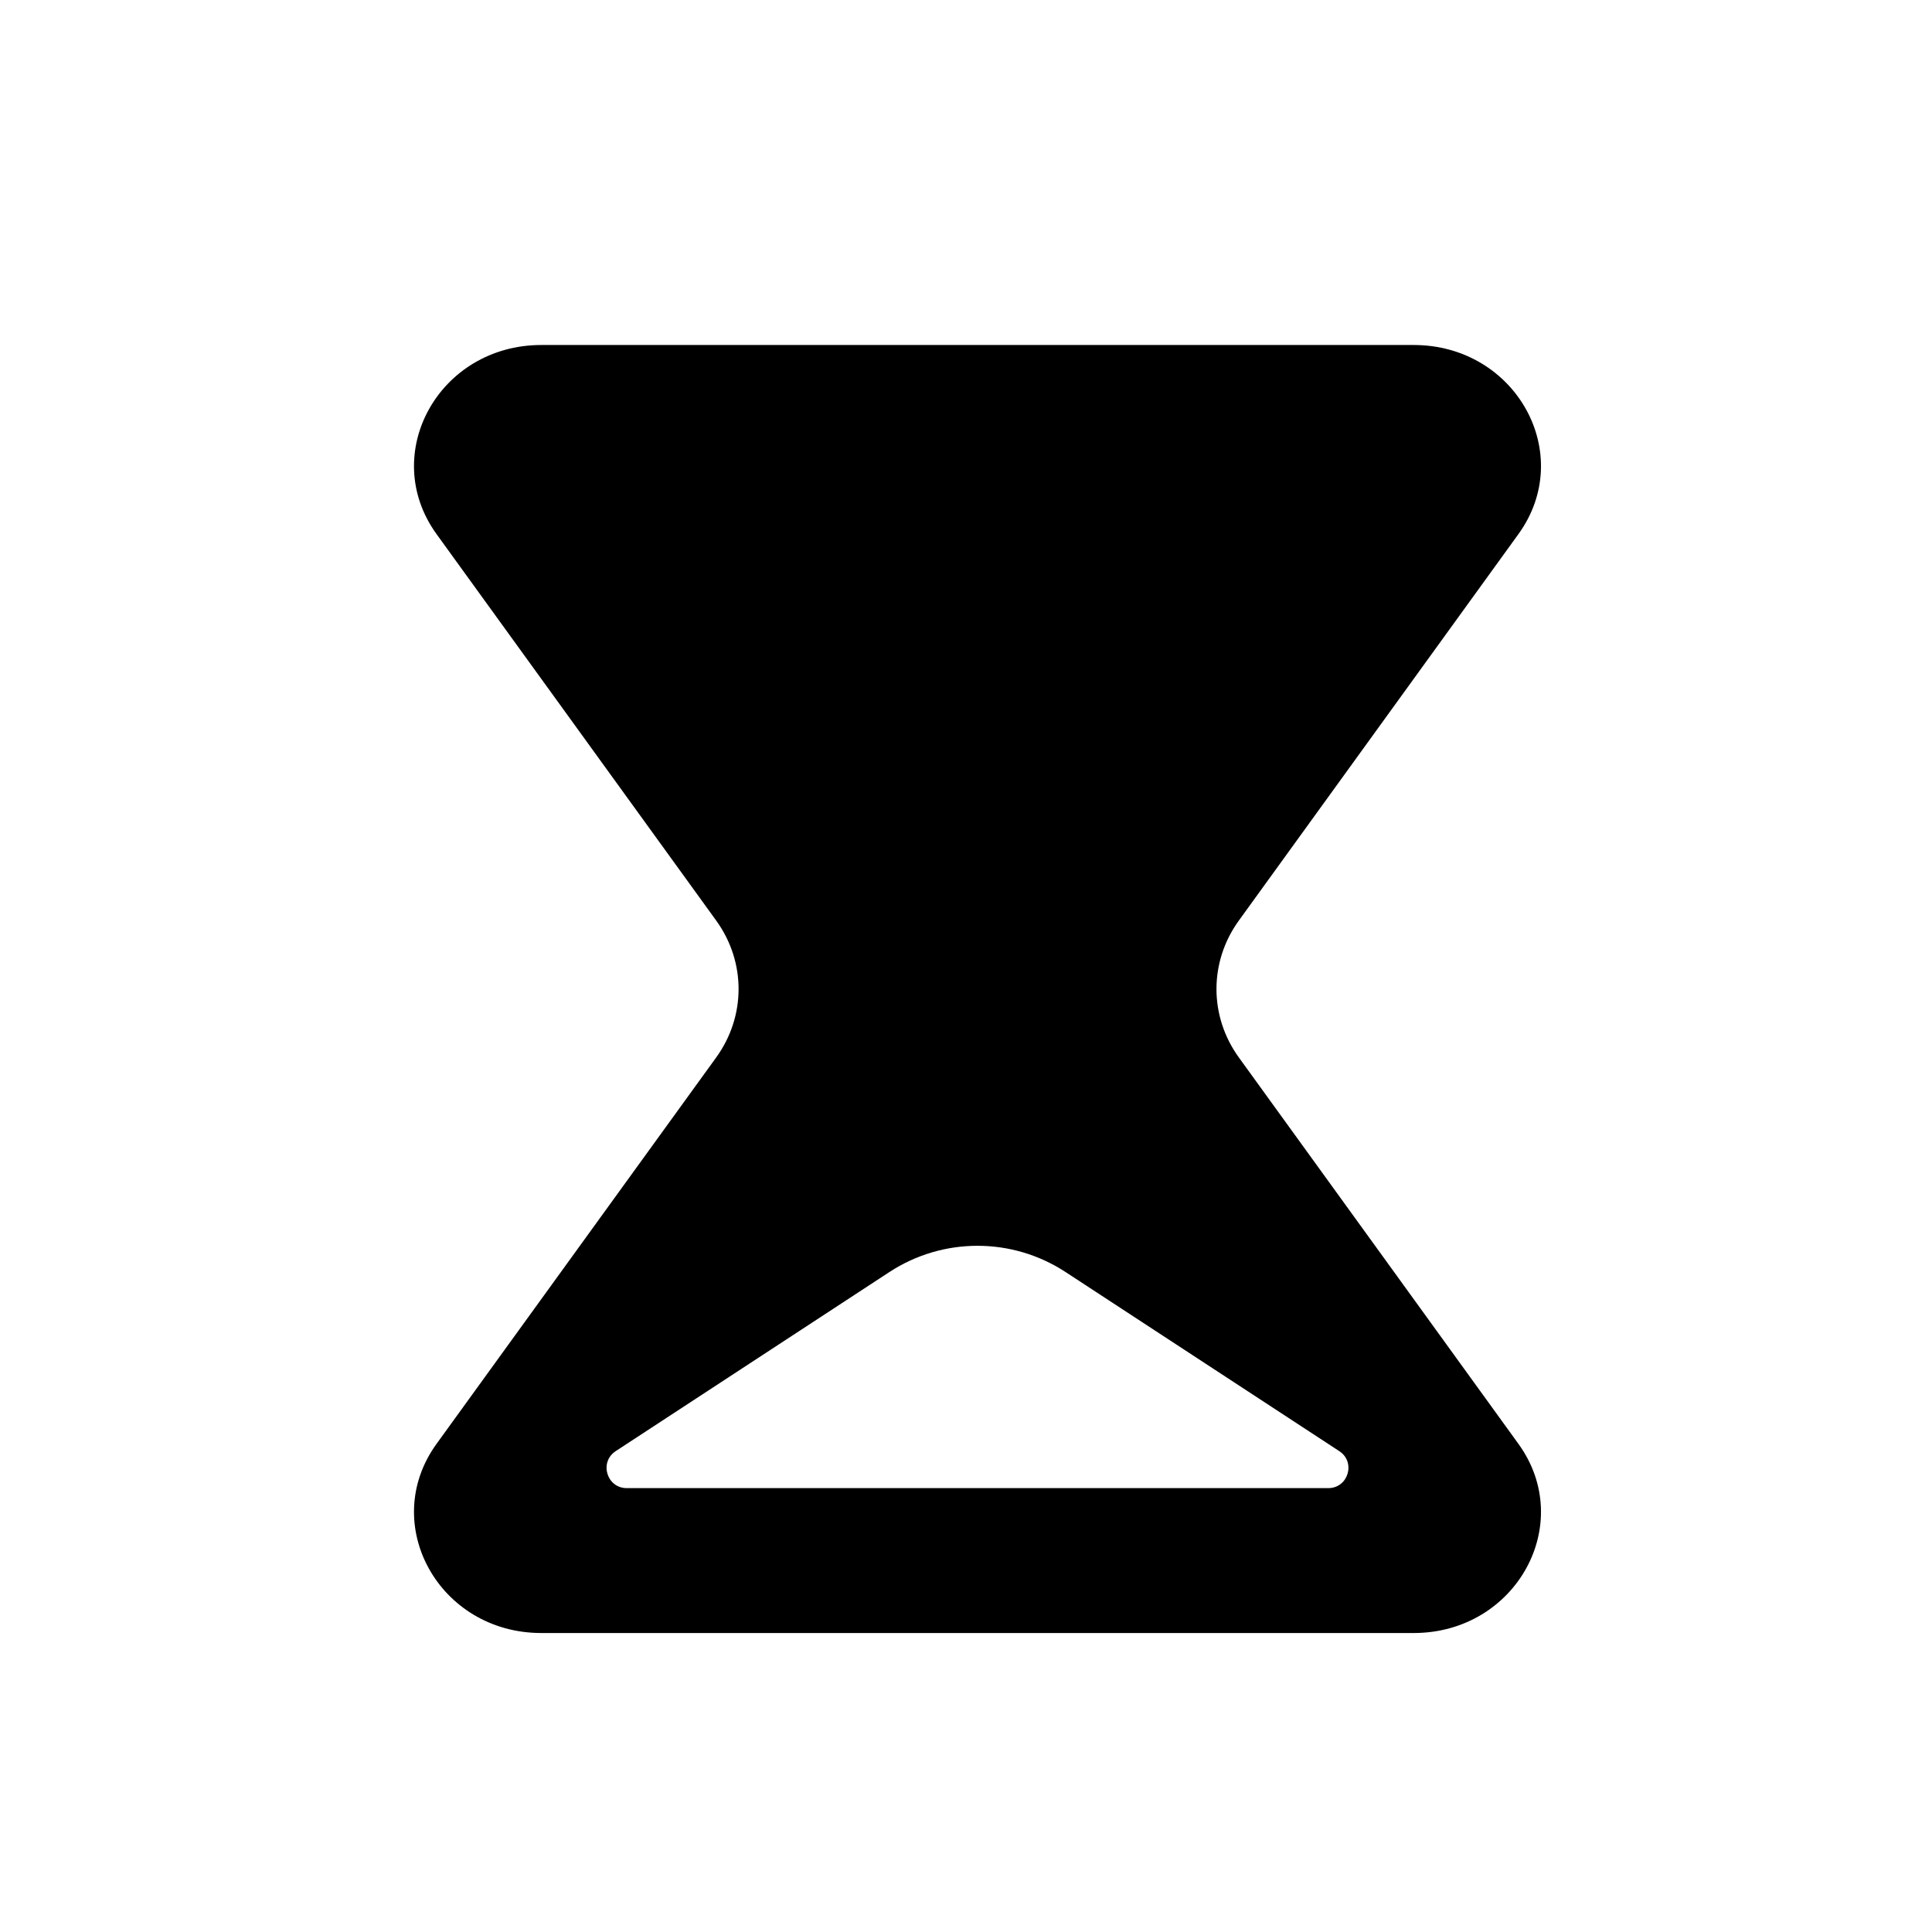 <svg width="28" height="28" viewBox="0 0 28 28" fill="none" xmlns="http://www.w3.org/2000/svg">
<path fill-rule="evenodd" clip-rule="evenodd" d="M7.845 5C6.362 5 5.487 6.58 6.327 7.741L10.38 13.342C10.812 13.939 10.812 14.728 10.38 15.325L6.327 20.925C5.487 22.086 6.362 23.667 7.845 23.667H20.488C21.971 23.667 22.846 22.086 22.006 20.925L17.954 15.325C17.522 14.728 17.522 13.939 17.954 13.342L22.006 7.741C22.846 6.58 21.971 5 20.488 5H7.845ZM15.444 18.436C14.668 17.928 13.665 17.928 12.889 18.436L8.923 21.031C8.681 21.19 8.793 21.567 9.083 21.567H19.25C19.54 21.567 19.653 21.19 19.41 21.031L15.444 18.436Z" fill="black"/>
</svg>
